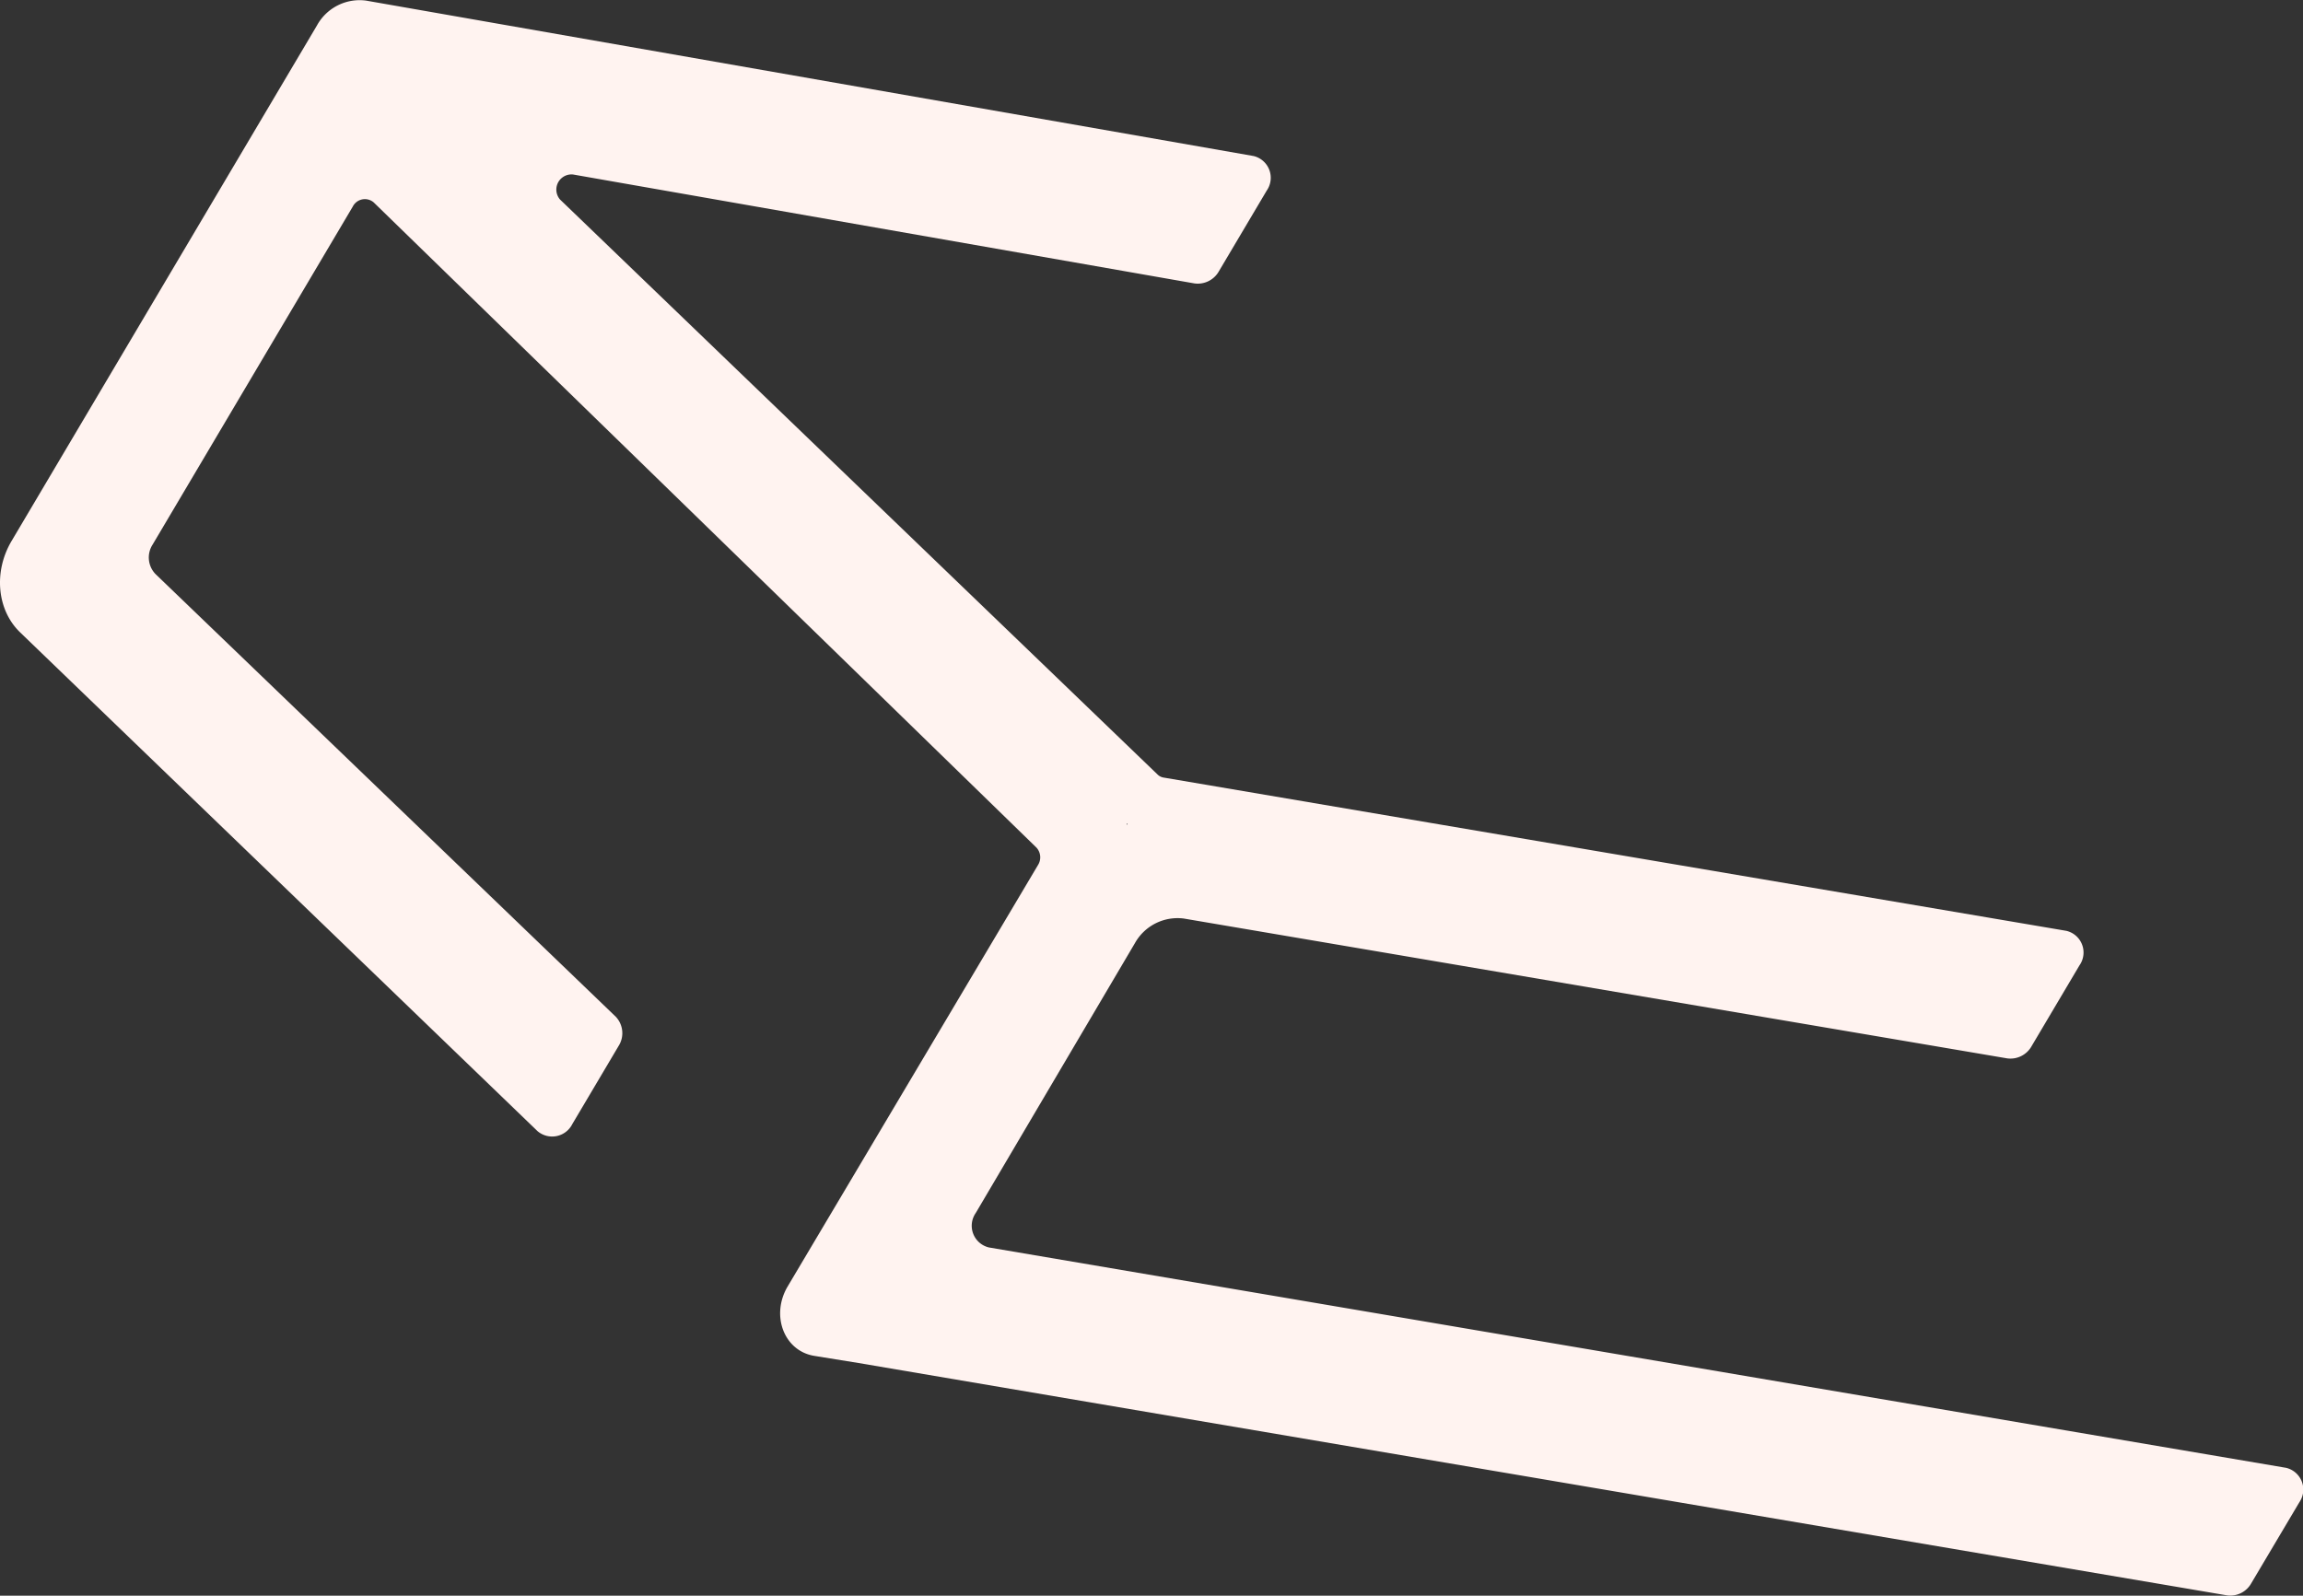 <svg xmlns="http://www.w3.org/2000/svg" viewBox="0 0 271.66 188.28"><rect x="0" y="0" width="271.66" height="188.28" fill="#333333" stroke="none"/><defs><style>.cls-1{fill:#fff3f0;}</style></defs><title>アセット 135</title><g id="レイヤー_2" data-name="レイヤー 2"><g id="背景"><path class="cls-1" d="M269.66,173.19l-153-26a2.63,2.63,0,0,1-1.56-4.07l18.77-31.83a5.76,5.76,0,0,1,5.77-2.91l97.13,16.5a2.86,2.86,0,0,0,2.88-1.45l5.64-9.52a2.63,2.63,0,0,0-1.55-4.08L137.28,91.75a1.31,1.31,0,0,1-.74-.37L66.06,23.54a1.79,1.79,0,0,1,1.54-2.95l73.29,12.85a2.86,2.86,0,0,0,2.9-1.45l5.63-9.5a2.64,2.64,0,0,0-1.55-4.08L43.17.07A5.74,5.74,0,0,0,37.39,3l-36,60.79C-.79,67.43-.37,72,2.4,74.64l61,58.82a2.66,2.66,0,0,0,4.11-.83l5.45-9.2a2.82,2.82,0,0,0-.32-3.46L18.32,67.71A2.81,2.81,0,0,1,18,64.26L41.61,24.38a1.6,1.6,0,0,1,2.47-.5L122.25,100a1.7,1.7,0,0,1,.19,2.07L92.9,151.81c-2,3.41-.41,7.59,3.15,8.17l5.2.84L262.7,188.24a2.84,2.84,0,0,0,2.87-1.45l5.65-9.52A2.64,2.64,0,0,0,269.66,173.19ZM132.89,97.26l.11-.12,0,.16Z"/></g></g></svg>